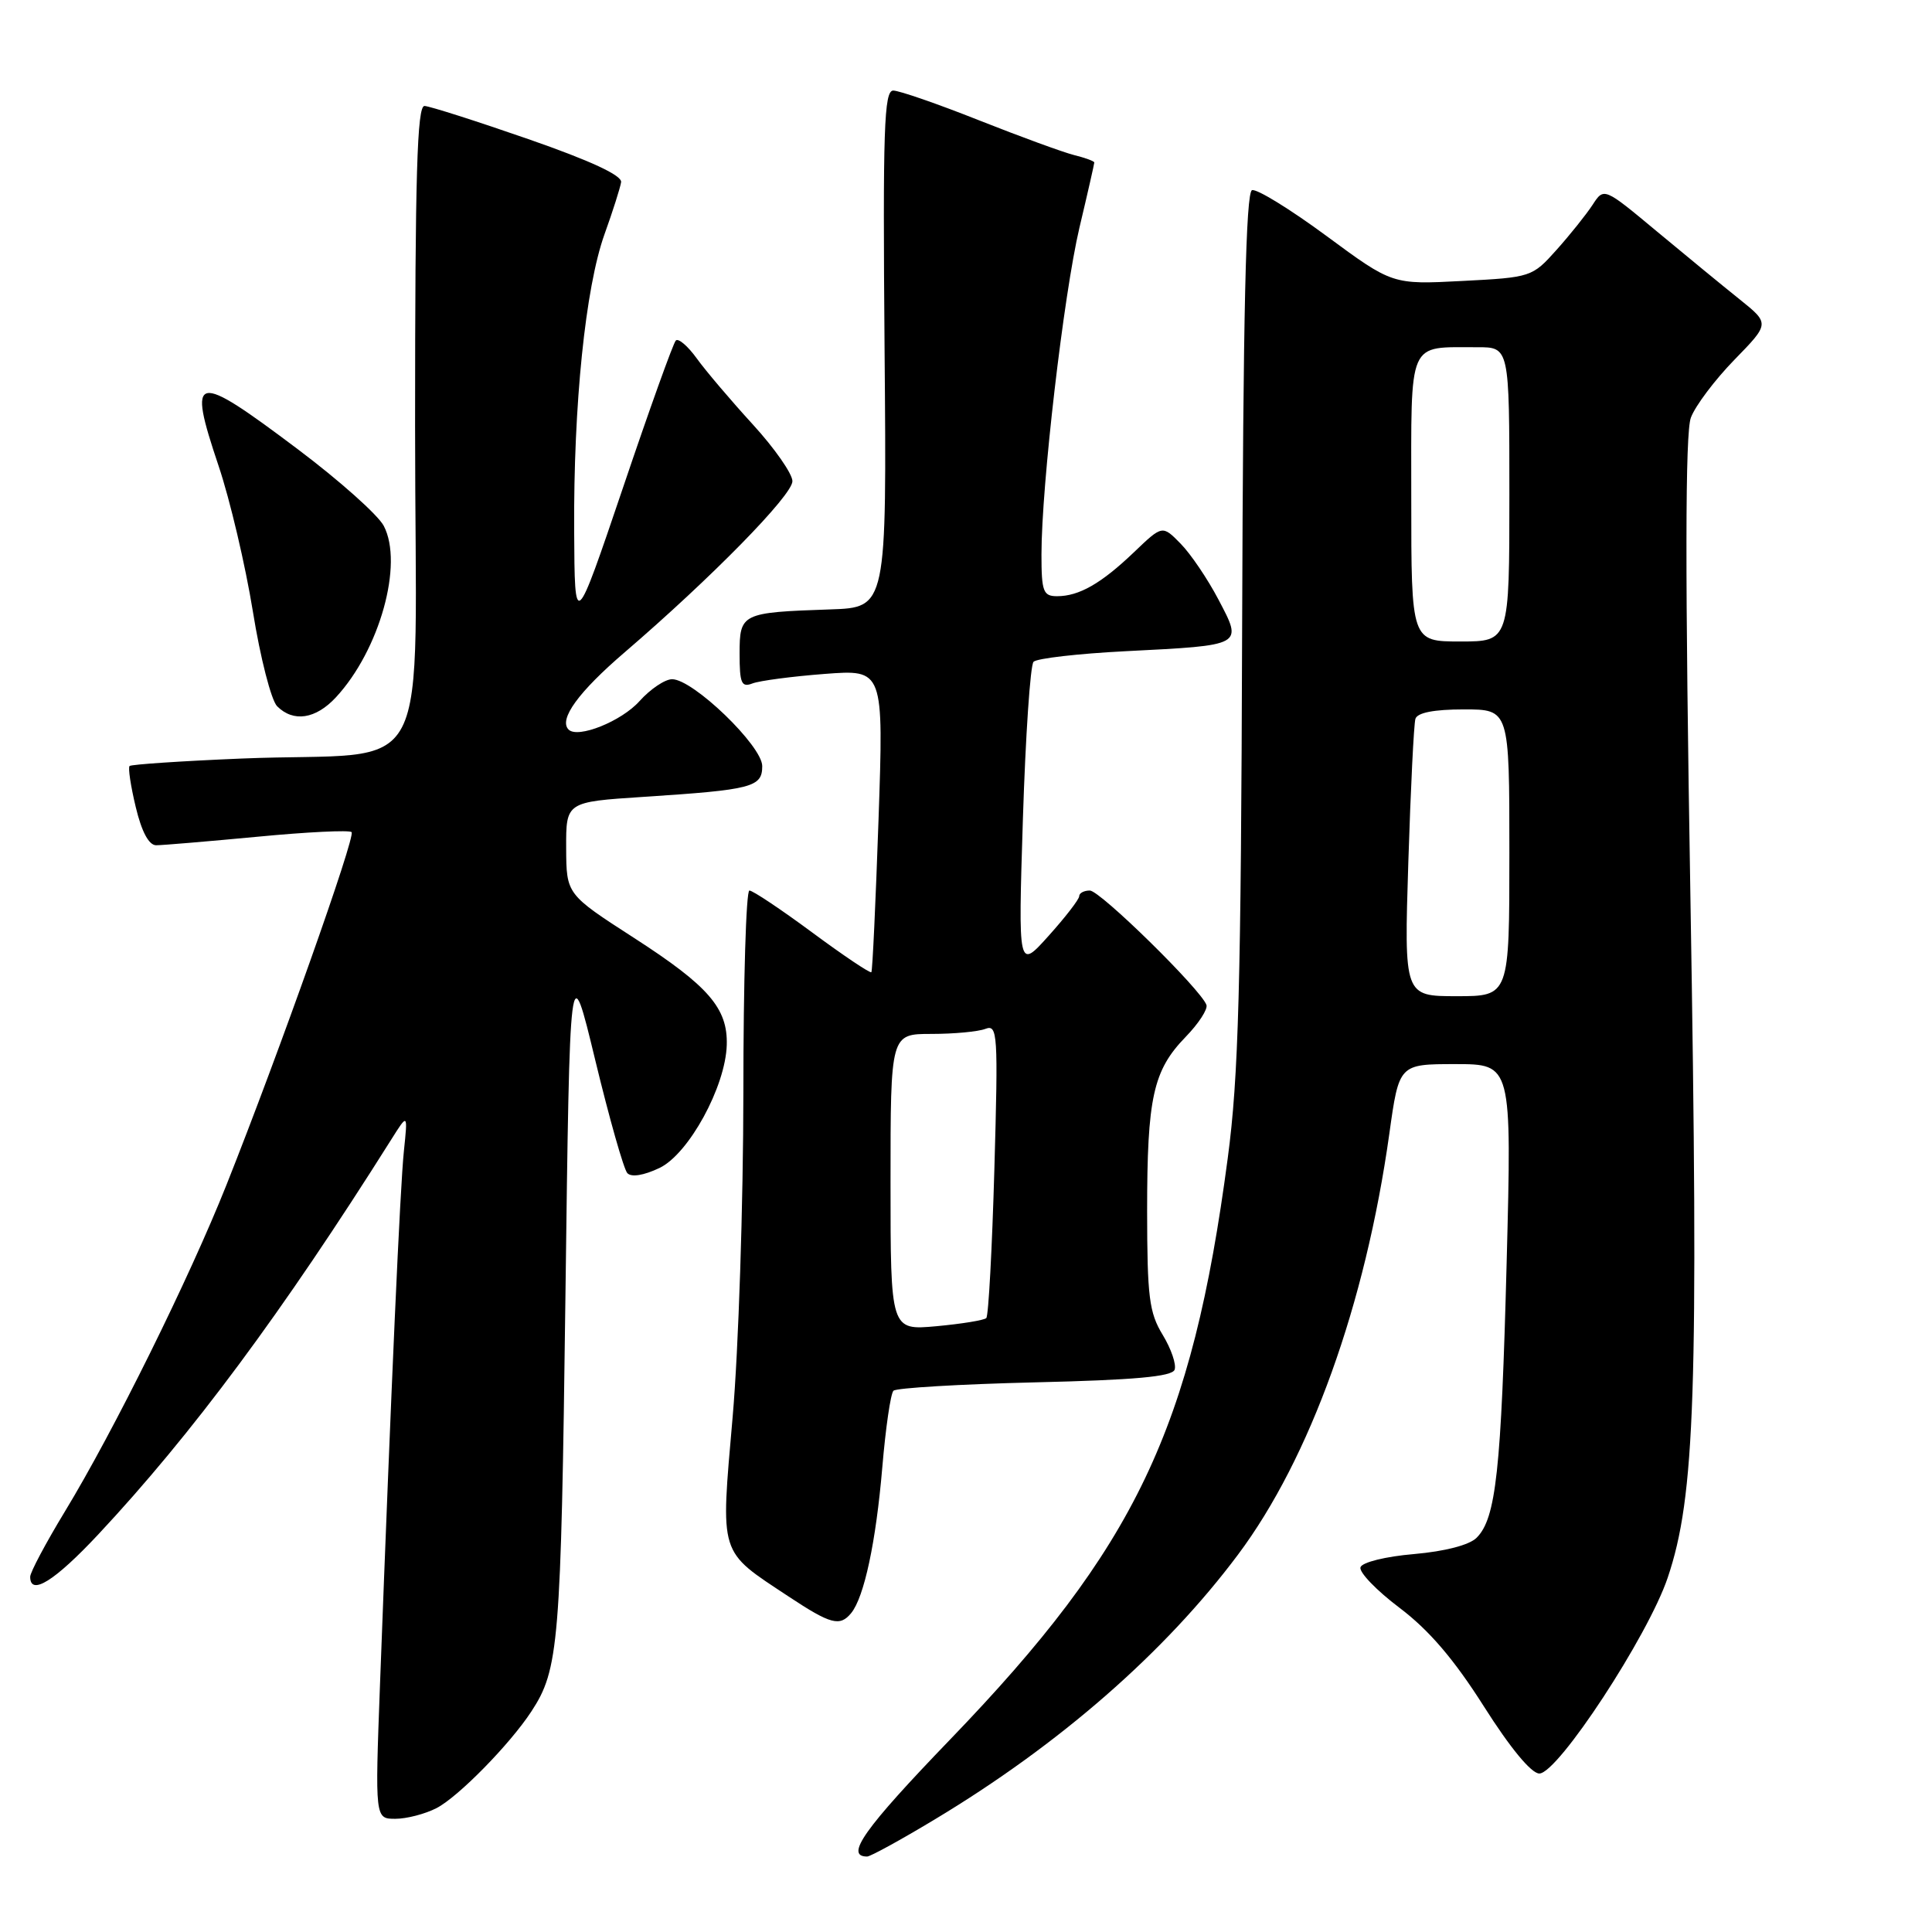 <?xml version="1.0" encoding="UTF-8" standalone="no"?>
<!DOCTYPE svg PUBLIC "-//W3C//DTD SVG 1.1//EN" "http://www.w3.org/Graphics/SVG/1.1/DTD/svg11.dtd" >
<svg xmlns="http://www.w3.org/2000/svg" xmlns:xlink="http://www.w3.org/1999/xlink" version="1.1" viewBox="0 0 256 256">
 <g >
 <path fill="currentColor"
d=" M 123.83 241.10 C 140.38 231.16 154.36 218.95 164.04 206.00 C 173.60 193.22 180.92 172.86 184.09 150.25 C 185.38 141.00 185.38 141.00 192.85 141.00 C 200.32 141.00 200.32 141.00 199.64 167.25 C 198.92 194.86 198.23 201.20 195.66 203.76 C 194.71 204.72 191.48 205.56 187.38 205.92 C 183.60 206.24 180.49 207.01 180.27 207.67 C 180.06 208.32 182.39 210.74 185.44 213.04 C 189.36 216.00 192.66 219.86 196.63 226.12 C 200.13 231.64 202.91 235.00 203.97 235.00 C 206.43 235.00 218.38 216.77 220.98 209.05 C 224.62 198.27 225.08 184.32 223.99 118.94 C 223.27 75.98 223.29 57.36 224.05 55.34 C 224.63 53.78 227.23 50.33 229.81 47.68 C 234.50 42.87 234.50 42.87 230.53 39.68 C 228.34 37.93 223.40 33.87 219.54 30.66 C 212.53 24.82 212.53 24.82 211.02 27.15 C 210.18 28.43 208.03 31.12 206.24 33.12 C 203.03 36.71 202.88 36.76 193.74 37.23 C 184.50 37.71 184.50 37.71 175.77 31.27 C 170.96 27.72 166.52 24.99 165.90 25.20 C 165.09 25.47 164.72 41.42 164.59 83.04 C 164.44 130.93 164.12 142.66 162.68 153.48 C 157.93 189.38 150.48 204.98 125.91 230.48 C 114.50 242.32 111.89 246.00 114.90 246.00 C 115.33 246.00 119.35 243.80 123.83 241.10 Z  M 57.85 239.58 C 60.73 238.09 67.55 231.14 70.40 226.79 C 74.06 221.21 74.33 217.91 74.92 172.00 C 75.50 126.50 75.50 126.50 78.88 140.50 C 80.74 148.20 82.65 154.92 83.12 155.44 C 83.65 156.02 85.29 155.76 87.39 154.76 C 91.26 152.91 96.14 143.99 96.30 138.46 C 96.44 133.60 93.89 130.65 84.03 124.29 C 75.05 118.50 75.05 118.50 75.02 112.38 C 75.00 106.26 75.00 106.26 85.25 105.59 C 99.68 104.65 101.00 104.31 101.00 101.51 C 101.00 98.83 91.84 90.00 89.06 90.00 C 88.11 90.00 86.17 91.31 84.74 92.90 C 82.36 95.57 76.56 97.90 75.34 96.67 C 74.00 95.33 76.65 91.68 82.79 86.42 C 94.29 76.54 105.00 65.62 105.00 63.76 C 105.00 62.78 102.64 59.40 99.75 56.24 C 96.86 53.08 93.52 49.15 92.33 47.50 C 91.14 45.85 89.89 44.78 89.55 45.12 C 89.21 45.45 86.06 54.23 82.55 64.62 C 76.15 83.50 76.15 83.50 76.08 70.36 C 75.98 53.61 77.57 38.12 80.10 31.04 C 81.20 27.99 82.18 24.89 82.30 24.14 C 82.43 23.24 78.28 21.31 70.00 18.43 C 63.12 16.04 56.94 14.07 56.25 14.04 C 55.27 14.01 55.00 23.13 55.00 56.44 C 55.00 105.24 58.02 99.44 32.03 100.51 C 24.07 100.84 17.38 101.29 17.17 101.50 C 16.95 101.72 17.32 104.17 17.99 106.95 C 18.77 110.22 19.73 112.00 20.69 112.00 C 21.51 112.00 27.56 111.49 34.13 110.87 C 40.69 110.24 46.30 109.97 46.59 110.26 C 47.15 110.82 36.97 139.51 30.01 157.00 C 25.08 169.39 15.07 189.63 8.60 200.28 C 6.07 204.45 4.00 208.34 4.00 208.93 C 4.00 211.52 7.23 209.51 13.03 203.31 C 25.42 190.06 37.41 173.91 51.84 151.00 C 54.04 147.50 54.04 147.50 53.52 152.50 C 53.02 157.23 51.84 183.57 50.35 223.25 C 49.69 241.00 49.69 241.00 52.39 241.00 C 53.88 241.00 56.34 240.36 57.85 239.58 Z  M 112.78 213.75 C 114.51 211.64 116.07 204.33 116.91 194.42 C 117.35 189.22 118.01 184.65 118.39 184.28 C 118.76 183.91 127.19 183.41 137.11 183.17 C 150.31 182.86 155.29 182.41 155.64 181.50 C 155.90 180.81 155.19 178.73 154.06 176.87 C 152.27 173.93 152.01 171.85 152.00 160.49 C 152.00 145.44 152.79 141.84 157.10 137.40 C 158.82 135.63 160.06 133.72 159.86 133.16 C 159.13 131.11 145.77 118.00 144.41 118.00 C 143.63 118.00 143.00 118.34 143.00 118.75 C 143.00 119.16 141.17 121.53 138.95 124.00 C 134.91 128.50 134.91 128.50 135.54 108.50 C 135.89 97.50 136.52 88.13 136.95 87.69 C 137.38 87.24 142.85 86.61 149.11 86.29 C 164.86 85.49 164.68 85.59 161.46 79.46 C 160.03 76.73 157.77 73.39 156.44 72.04 C 154.02 69.57 154.02 69.57 150.26 73.17 C 145.92 77.32 142.98 79.00 140.07 79.00 C 138.23 79.00 138.00 78.39 138.00 73.47 C 138.00 64.32 140.94 39.06 143.03 30.17 C 144.12 25.59 145.00 21.70 145.00 21.53 C 145.00 21.36 143.80 20.91 142.33 20.55 C 140.86 20.18 135.18 18.10 129.72 15.94 C 124.26 13.77 119.14 12.00 118.36 12.00 C 117.14 12.00 116.97 17.09 117.21 46.25 C 117.50 80.50 117.50 80.50 110.00 80.75 C 98.24 81.15 98.00 81.27 98.00 86.63 C 98.00 90.54 98.25 91.12 99.70 90.56 C 100.64 90.20 104.94 89.63 109.25 89.30 C 117.09 88.70 117.09 88.70 116.41 108.60 C 116.03 119.54 115.61 128.65 115.46 128.82 C 115.31 129.00 111.79 126.64 107.64 123.57 C 103.50 120.51 99.75 118.00 99.30 118.00 C 98.86 118.00 98.50 130.04 98.50 144.75 C 98.49 159.46 97.86 178.81 97.08 187.74 C 95.47 206.35 95.17 205.37 104.50 211.55 C 110.08 215.24 111.29 215.56 112.78 213.75 Z  M 44.51 92.40 C 50.31 86.14 53.49 74.72 50.85 69.68 C 50.09 68.23 44.97 63.67 39.48 59.54 C 25.68 49.16 24.80 49.34 28.96 61.72 C 30.48 66.23 32.52 74.93 33.51 81.04 C 34.49 87.15 35.94 92.79 36.72 93.58 C 38.88 95.74 41.83 95.29 44.51 92.40 Z  M 186.61 114.25 C 186.92 104.49 187.34 95.94 187.55 95.25 C 187.80 94.43 190.02 94.00 193.97 94.00 C 200.00 94.00 200.00 94.00 200.00 113.00 C 200.00 132.00 200.00 132.00 193.02 132.00 C 186.05 132.00 186.05 132.00 186.61 114.25 Z  M 187.00 66.12 C 187.00 44.73 186.43 46.04 195.75 46.01 C 200.00 46.00 200.00 46.00 200.00 65.50 C 200.00 85.00 200.00 85.00 193.50 85.00 C 187.00 85.00 187.00 85.00 187.00 66.12 Z  M 118.00 156.64 C 118.00 137.00 118.00 137.00 123.42 137.00 C 126.40 137.00 129.62 136.70 130.57 136.33 C 132.19 135.71 132.27 136.94 131.76 154.89 C 131.46 165.47 130.98 174.36 130.69 174.65 C 130.40 174.94 127.42 175.42 124.08 175.73 C 118.00 176.28 118.00 176.28 118.00 156.64 Z "/>
</g>
</svg>
